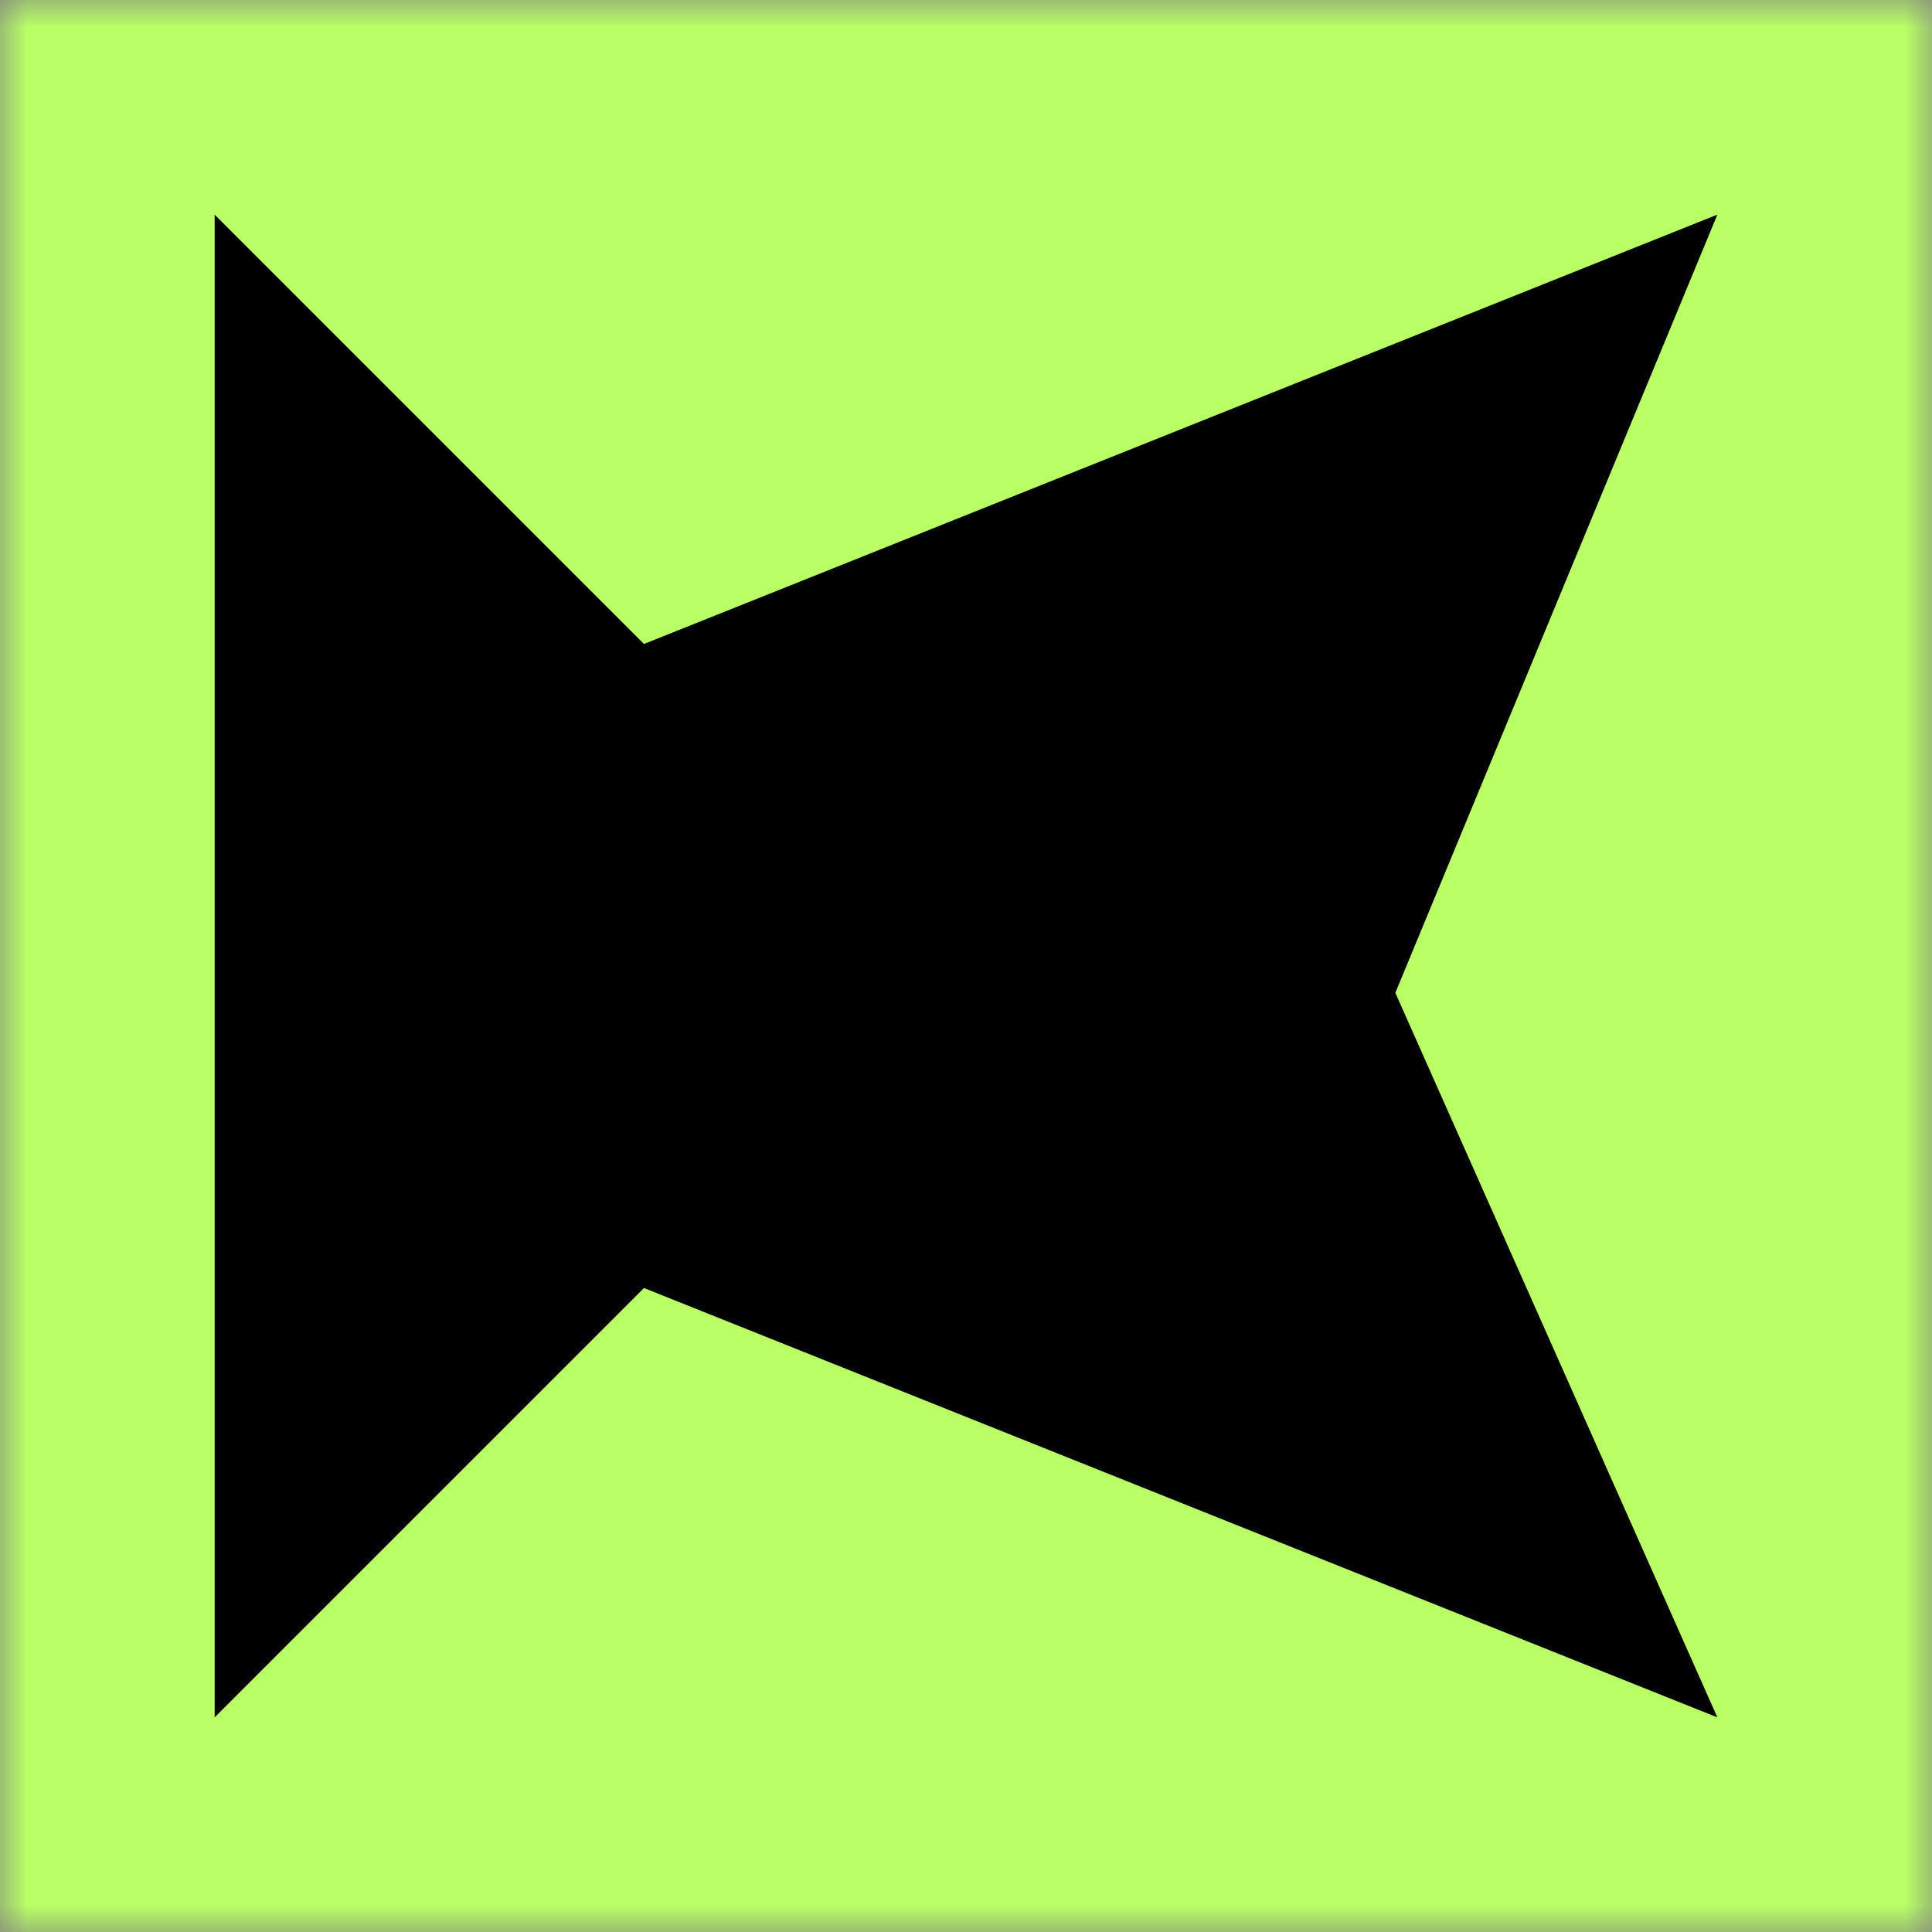 <svg width="36" height="36" viewBox="0 0 36 36" fill="none" xmlns="http://www.w3.org/2000/svg">
    <rect x="0" y="0" width="36" height="36" fill="#808080" stroke="none"/>
    <g clip-path="url(#clip0_2_2)">
        <mask id="mask0_2_2" style="mask-type:luminance" maskUnits="userSpaceOnUse" x="0" y="0"
            width="36" height="36">
            <path d="M36 0H0V36H36V0Z" fill="white" />
        </mask>
        <g mask="url(#mask0_2_2)">
            <path d="M36 0H0V36H36V0Z" fill="#B9FF66" />
            <path d="M12 12L32 4L26 18.5L32 32L12 24L4 32V18.5V4L12 12Z" fill="black" />
        </g>
    </g>
    <defs>
        <clipPath id="clip0_2_2">
            <rect width="36" height="36" fill="white" />
        </clipPath>
    </defs>
</svg>